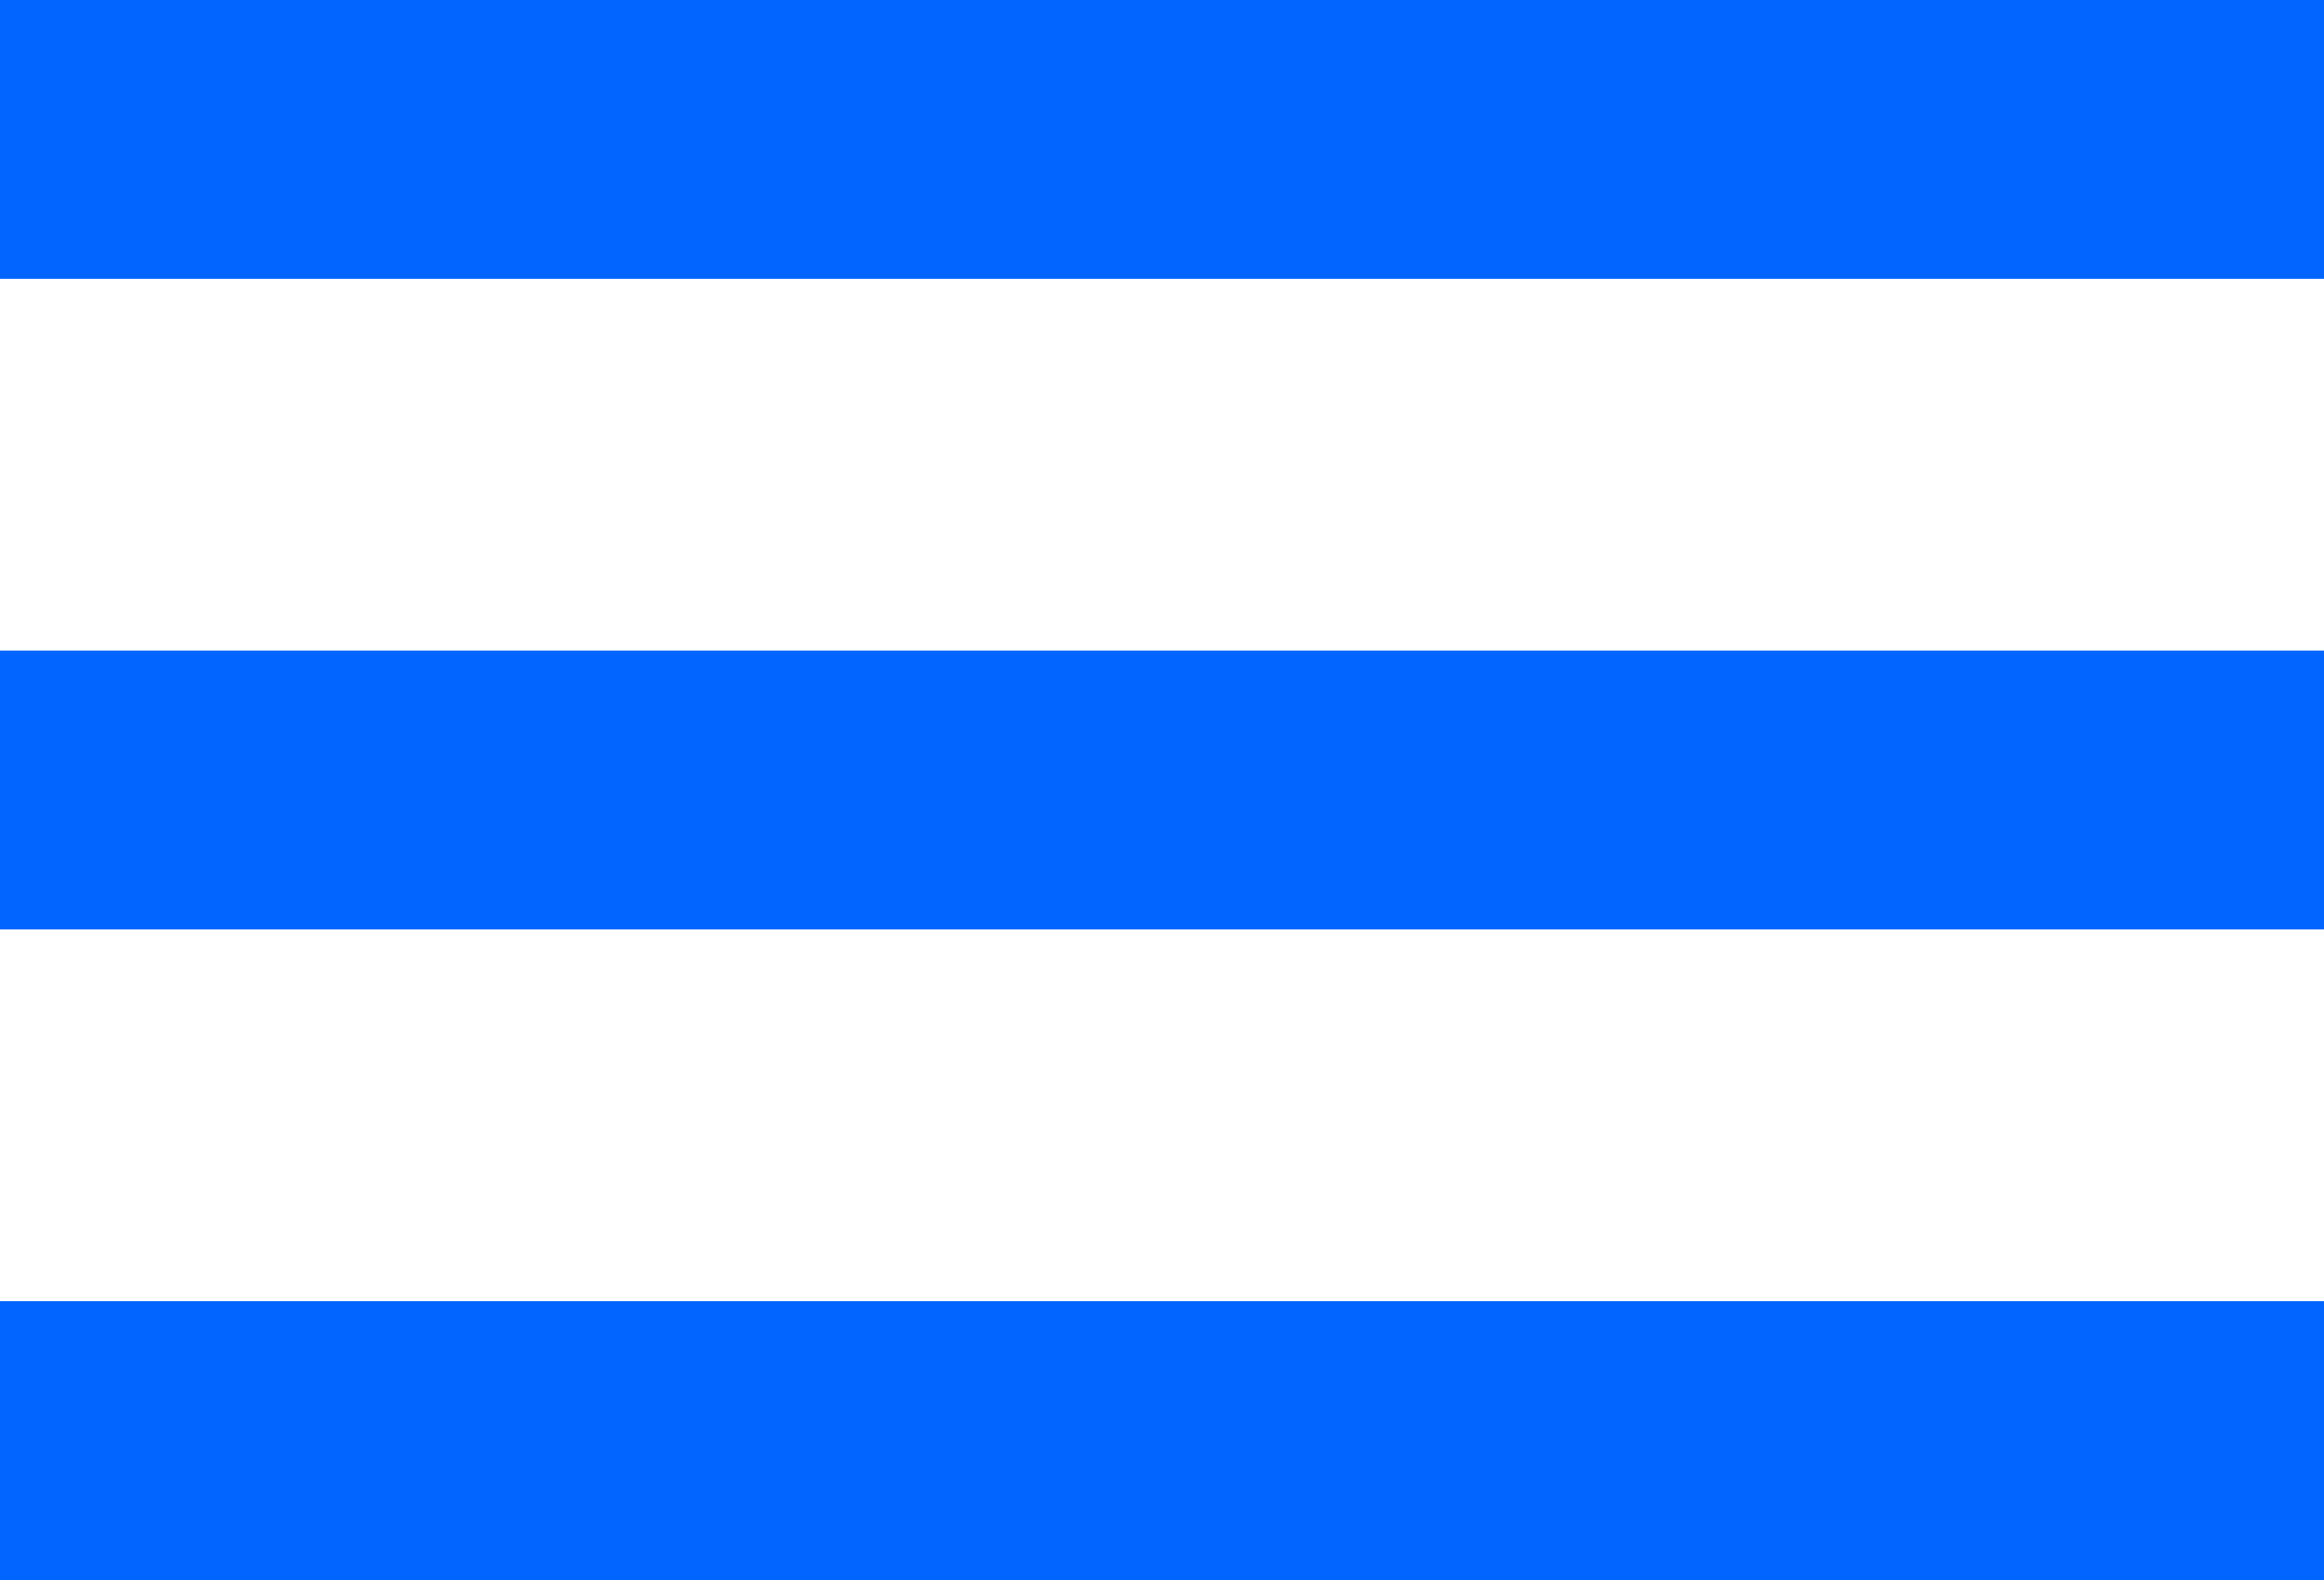 <svg width="25" height="17" viewBox="0 0 25 17" fill="none" xmlns="http://www.w3.org/2000/svg">
<path d="M0 0H25V3H0V0Z" fill="#0066FF"/>
<rect y="7" width="25" height="3" fill="#0066FF"/>
<rect y="14" width="25" height="3" fill="#0066FF"/>
</svg>
